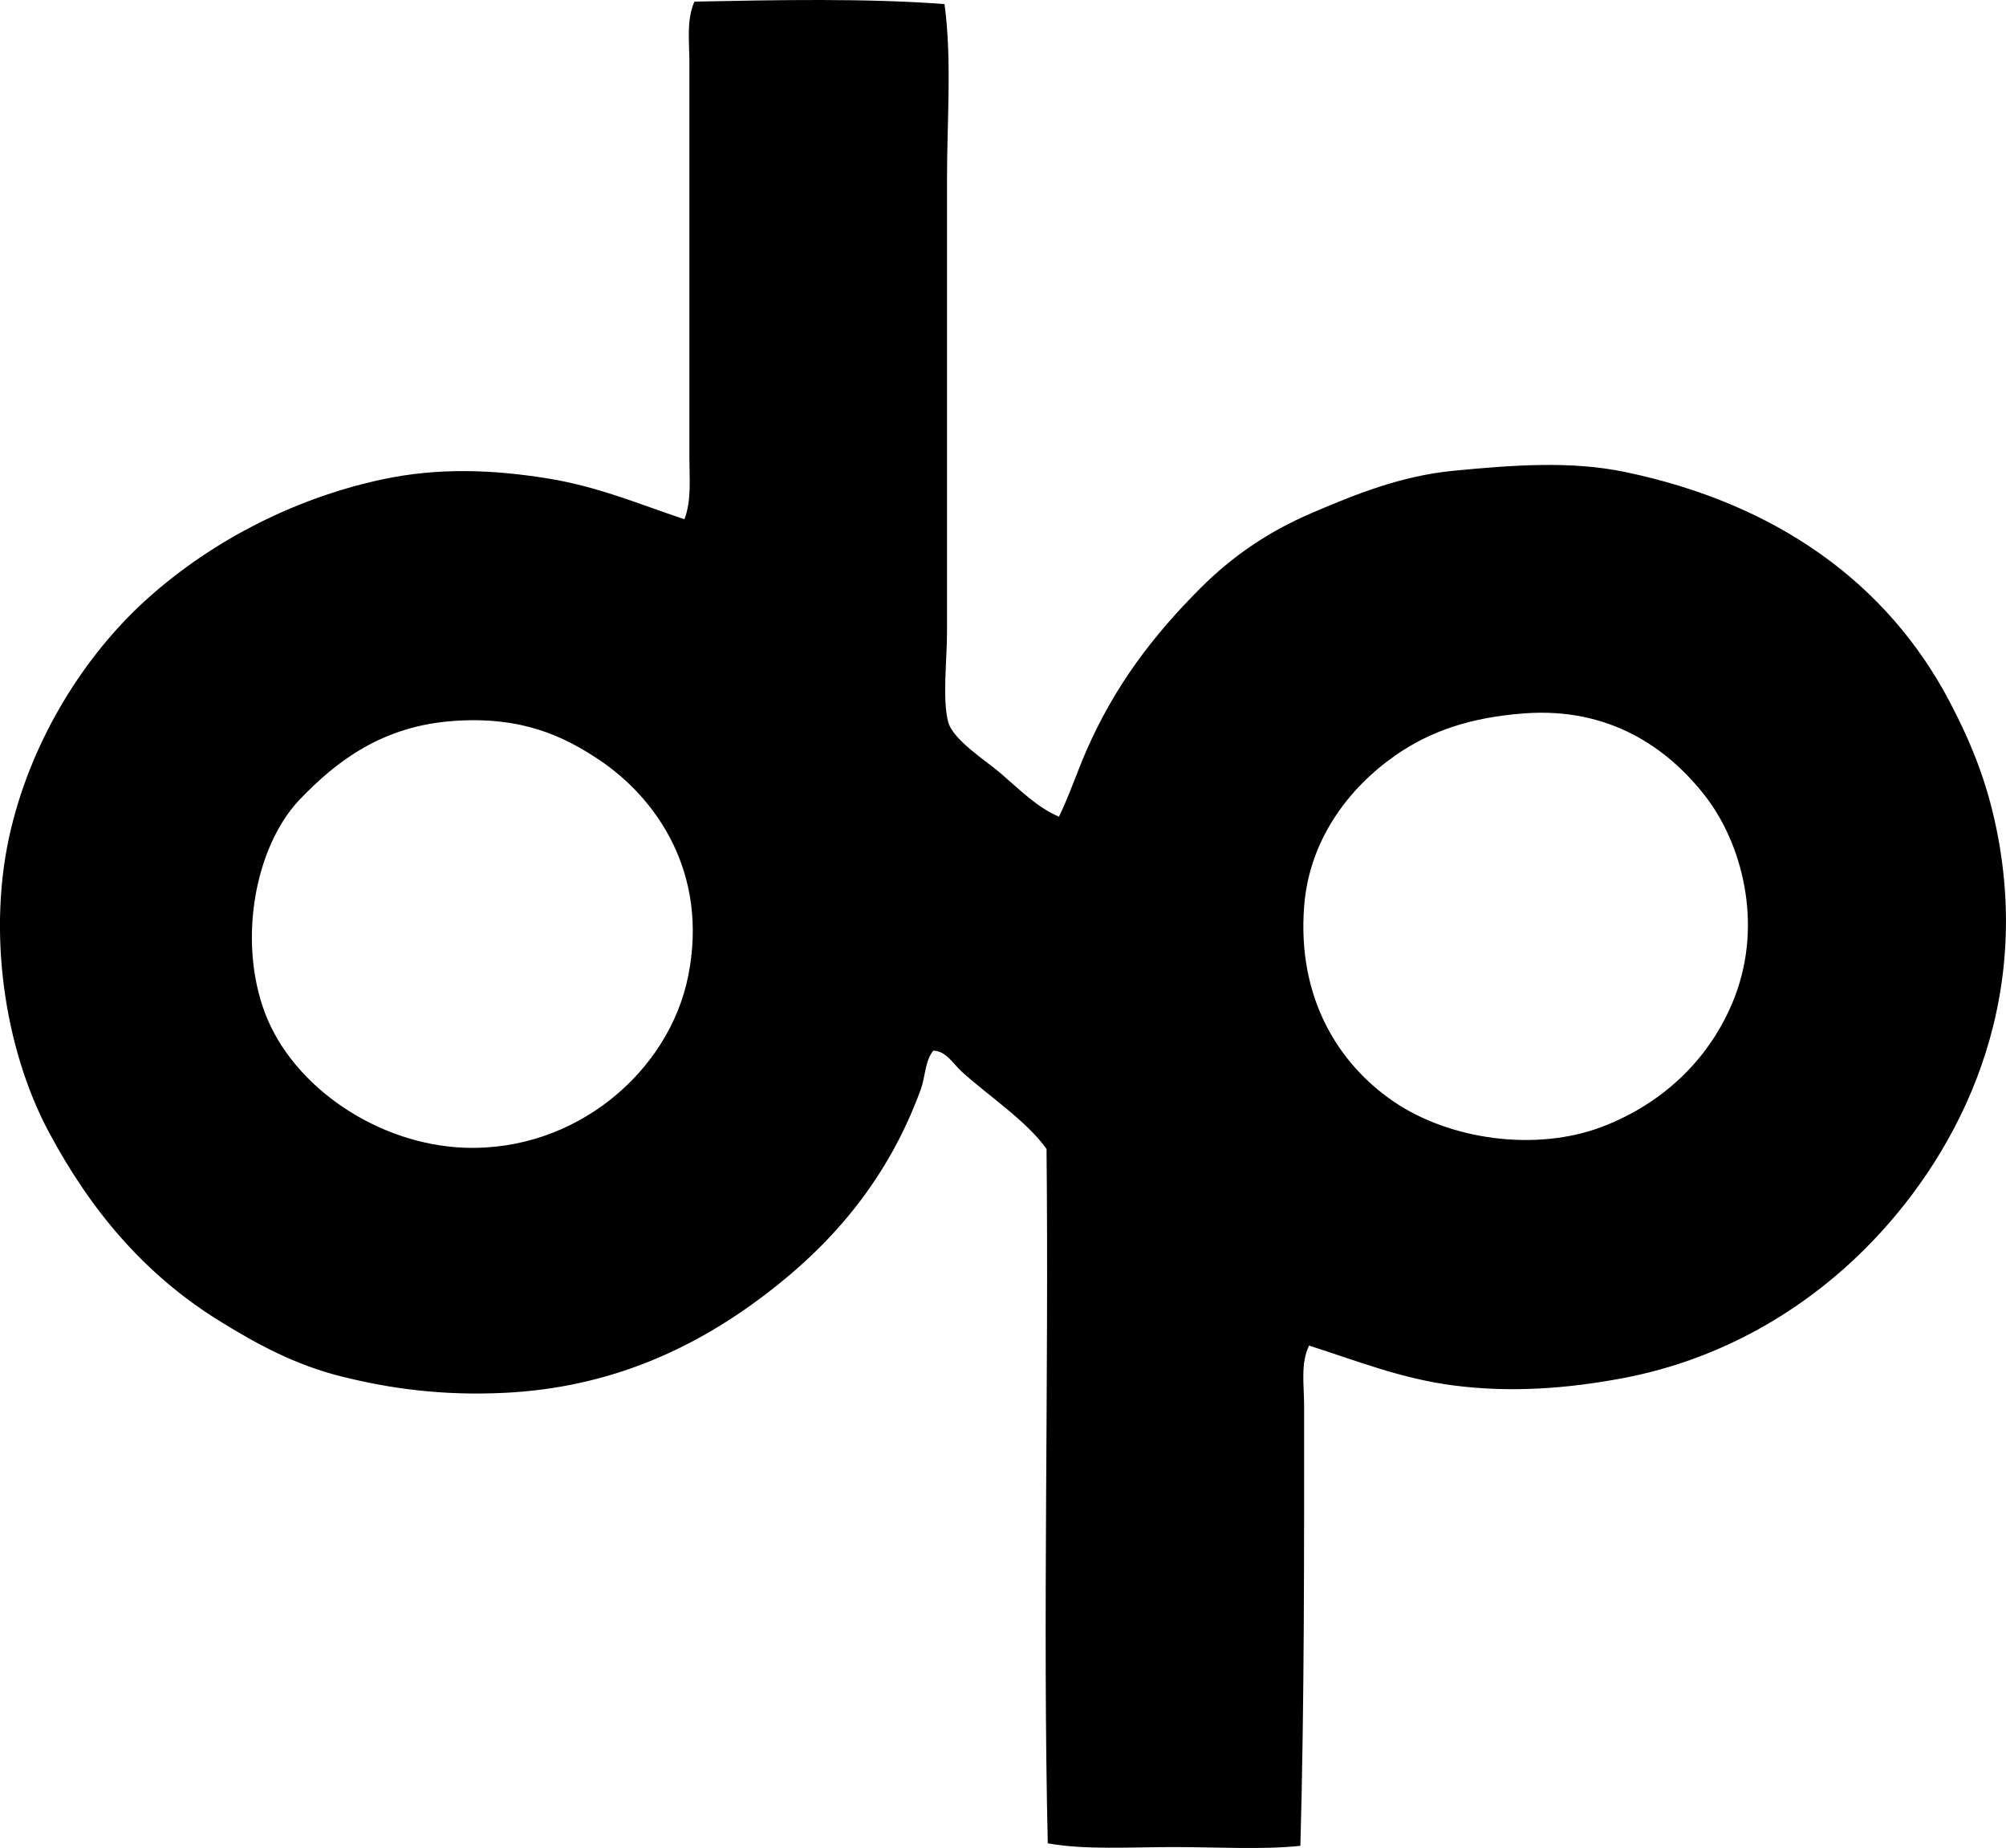 <?xml version="1.0" encoding="iso-8859-1"?>
<!-- Generator: Adobe Illustrator 19.2.0, SVG Export Plug-In . SVG Version: 6.00 Build 0)  -->
<svg version="1.1" xmlns="http://www.w3.org/2000/svg" xmlns:xlink="http://www.w3.org/1999/xlink" x="0px" y="0px"
	 viewBox="0 0 79.668 73.389" style="enable-background:new 0 0 79.668 73.389;" xml:space="preserve">
<g id="Dziewiarska_x5F_Spotdzielnia_x5F_Pracy">
	<path style="fill-rule:evenodd;clip-rule:evenodd;" d="M37.511,0.163c0.299,2.223,0.099,4.553,0.099,6.968
		c0,5.958,0,11.896,0,17.989c0,1.107-0.192,2.659,0.049,3.558c0.19,0.708,1.528,1.555,2.076,2.026
		c0.775,0.668,1.457,1.362,2.322,1.73c0.427-0.889,0.723-1.786,1.087-2.619c1.128-2.581,2.643-4.571,4.547-6.474
		c1.205-1.205,2.634-2.211,4.398-2.965c1.718-0.735,3.541-1.478,5.634-1.68c2.417-0.234,4.681-0.396,6.82,0.049
		c5.975,1.245,10.402,4.38,12.898,9.143c0.881,1.681,1.543,3.325,1.927,5.437c1.299,7.128-1.853,12.824-5.288,16.259
		c-2.395,2.395-5.635,4.384-9.587,5.139c-2.201,0.42-4.484,0.595-6.77,0.297c-2.098-0.274-3.846-0.982-5.732-1.582
		c-0.347,0.703-0.198,1.578-0.198,2.372c0,5.837,0.012,11.774-0.149,17.494c-1.524,0.16-3.301,0.049-5.041,0.049
		c-1.738,0-3.502,0.118-4.991-0.148c-0.206-8.878,0.046-18.366-0.049-27.576c-0.784-1.111-2.341-2.135-3.361-3.064
		c-0.355-0.324-0.625-0.828-1.137-0.84c-0.335,0.42-0.316,1.044-0.494,1.532c-1.276,3.496-3.428,6.065-6.177,8.154
		c-2.743,2.084-6.088,3.701-10.378,3.904c-2.458,0.116-4.502-0.165-6.424-0.643c-1.867-0.464-3.357-1.273-4.893-2.224
		c-2.984-1.848-5.12-4.414-6.771-7.512c-1.752-3.29-2.471-7.992-1.482-12.059c0.885-3.64,2.944-6.848,5.288-8.994
		c2.415-2.211,5.722-4.046,9.439-4.843c2.24-0.48,4.398-0.387,6.523-0.049c2.025,0.321,3.615,1.004,5.486,1.631
		c0.285-0.75,0.197-1.601,0.197-2.422c0-5.133,0-10.504,0-15.715c0-0.826-0.122-1.683,0.198-2.421
		C30.79,0,34.438-0.075,37.511,0.163z M55.401,30.012c-1.861,1.304-3.406,3.359-3.607,5.979c-0.285,3.695,1.41,6.296,3.558,7.758
		c2.221,1.512,5.645,2.009,8.302,0.989c2.435-0.935,4.318-2.754,5.238-5.14c1.146-2.969,0.27-6.146-1.186-8.006
		c-1.478-1.89-3.784-3.512-7.166-3.262C58.399,28.49,56.797,29.033,55.401,30.012z M10.529,40.242
		c1.115,2.935,4.478,5.208,7.907,5.337c4.434,0.168,8.137-3.027,8.896-6.819c0.819-4.094-1.255-7.066-3.558-8.599
		c-1.394-0.928-3.051-1.717-5.732-1.532c-2.823,0.194-4.652,1.56-6.177,3.163C10.114,33.673,9.443,37.385,10.529,40.242z"/>
</g>
<g id="Layer_1">
</g>
</svg>
